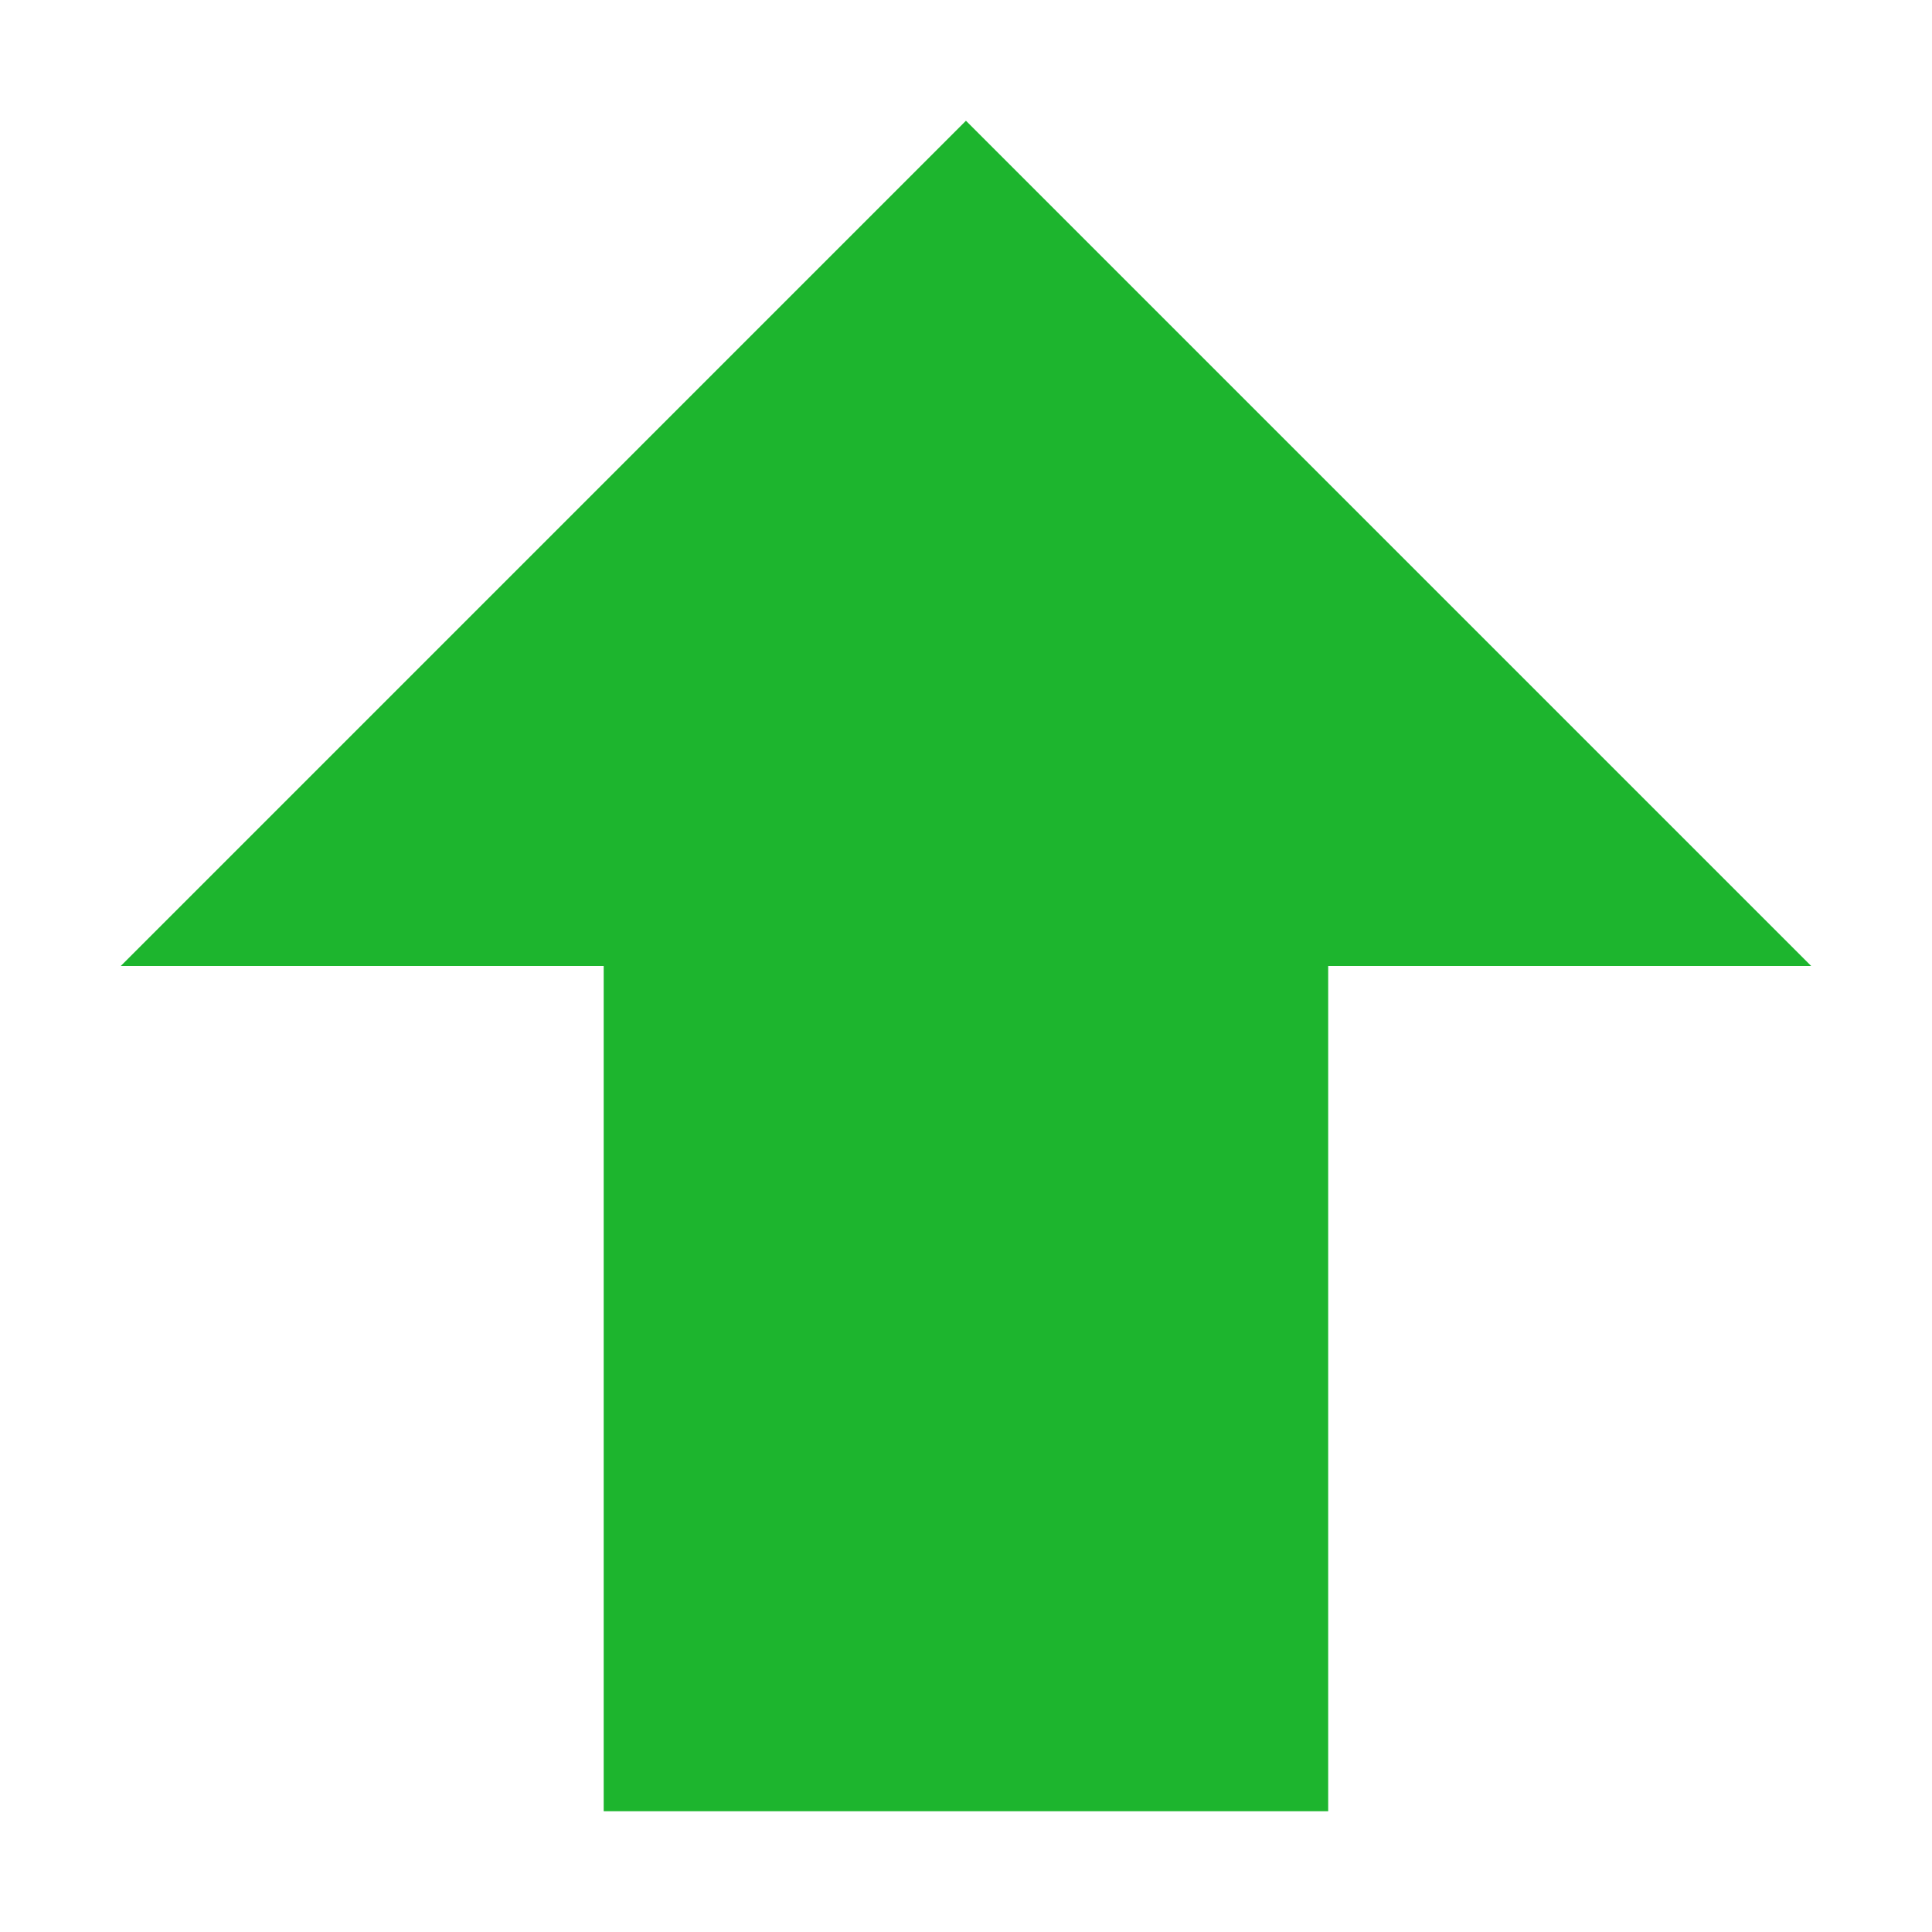 <svg width="32" height="32" xmlns="http://www.w3.org/2000/svg">

 <g>
  <title>background</title>
  <rect fill="none" id="canvas_background" height="402" width="582" y="-1" x="-1"/>
 </g>
 <g>
  <title>Layer 1</title>
  <rect id="svg_1" width="32" height="32" fill="none"/>
  <polygon fill="#1db52e" id="svg_2" points="2,16 9.999,16 9.999,30 21.999,30 21.999,16 29.999,16 15.999,2  "/>
 </g>
</svg>